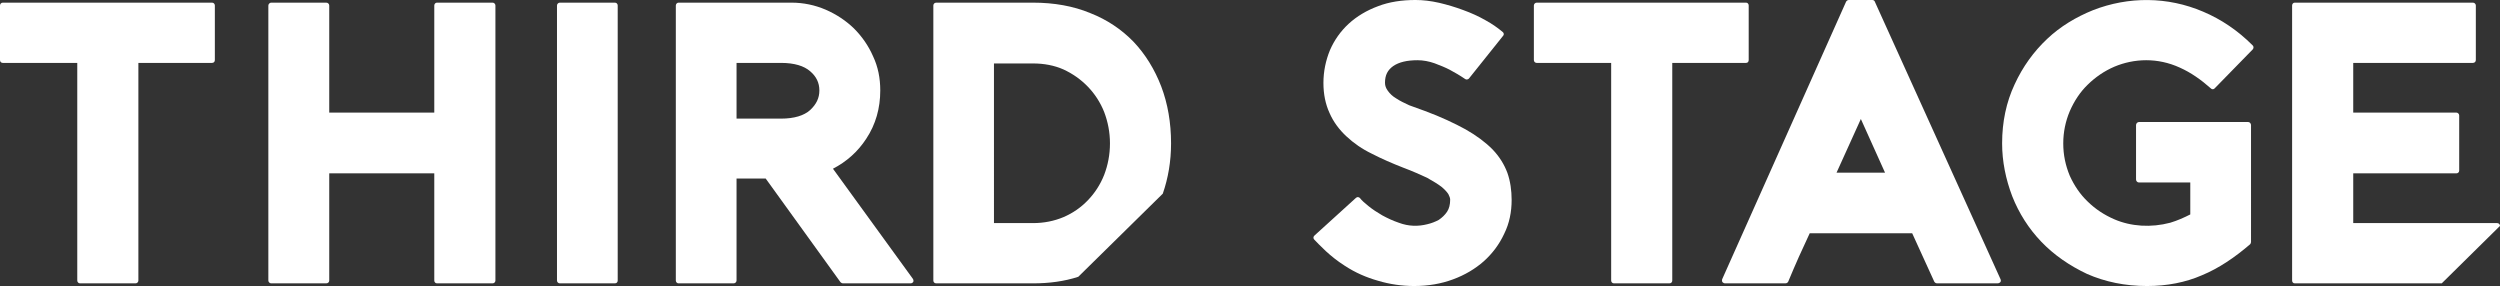 <?xml version="1.0" encoding="utf-8"?>
<!-- Generator: Adobe Illustrator 16.0.0, SVG Export Plug-In . SVG Version: 6.00 Build 0)  -->
<!DOCTYPE svg PUBLIC "-//W3C//DTD SVG 1.1//EN" "http://www.w3.org/Graphics/SVG/1.1/DTD/svg11.dtd">
<svg version="1.1" id="Layer_1" xmlns="http://www.w3.org/2000/svg" xmlns:xlink="http://www.w3.org/1999/xlink" x="0px" y="0px"
	 width="236px" height="27px" viewBox="0 0 236 27" enable-background="new 0 0 236 27" xml:space="preserve">
<rect x="0" y="0" width="236" height="27" fill="#333333" stroke="none"/>
<path fill="#fff" d="M20.013,0.249H0.272C0.108,0.249,0,0.372,0,0.519v5.152c0,0.161,0.108,0.268,0.272,0.268h7.022v20.545
	c0,0.154,0.12,0.265,0.269,0.265h5.231c0.136,0,0.269-0.11,0.269-0.265V5.938h6.95c0.161,0,0.269-0.106,0.269-0.268V0.519
	C20.281,0.372,20.173,0.249,20.013,0.249"/>
<path fill="#fff" d="M46.499,0.249h-5.247c-0.144,0-0.256,0.123-0.256,0.27v10.109H31.08V0.519c0-0.146-0.125-0.27-0.289-0.27
	H25.6c-0.124,0-0.268,0.123-0.268,0.27v25.965c0,0.154,0.145,0.265,0.268,0.265h5.191c0.164,0,0.289-0.11,0.289-0.265V16.365h9.916
	v10.118c0,0.154,0.112,0.265,0.256,0.265h5.247c0.144,0,0.269-0.11,0.269-0.265V0.519C46.768,0.372,46.643,0.249,46.499,0.249"/>
<path fill="#fff" d="M58.039,0.249h-5.187c-0.145,0-0.272,0.123-0.272,0.27v25.965c0,0.154,0.127,0.265,0.272,0.265h5.187
	c0.168,0,0.272-0.11,0.272-0.265V0.519C58.311,0.372,58.207,0.249,58.039,0.249"/>
<path fill="#fff" d="M78.632,15.927c1.283-0.664,2.349-1.608,3.146-2.837c0.886-1.34,1.319-2.872,1.319-4.548
	c0-1.161-0.208-2.229-0.681-3.231c-0.437-1-1.05-1.873-1.812-2.635c-0.758-0.731-1.644-1.32-2.662-1.763
	c-1.014-0.431-2.081-0.663-3.239-0.663H64.046c-0.124,0-0.248,0.122-0.248,0.268v25.966c0,0.154,0.124,0.265,0.248,0.265h5.211
	c0.132,0,0.272-0.11,0.272-0.265v-9.633h2.75l7.063,9.787c0.051,0.055,0.144,0.11,0.236,0.11h6.385c0.1,0,0.196-0.056,0.252-0.143
	c0.033-0.103,0.016-0.193-0.04-0.284L78.632,15.927z M76.476,10.391c-0.578,0.519-1.496,0.807-2.75,0.807H69.53V5.938h4.196
	c1.267,0,2.172,0.285,2.75,0.786c0.585,0.498,0.873,1.087,0.873,1.817C77.349,9.258,77.061,9.847,76.476,10.391"/>
<path fill="#fff" d="M140.911,14.121c-0.662-0.676-1.523-1.32-2.553-1.904c-1.035-0.569-2.338-1.186-3.859-1.746
	c-0.502-0.183-1.01-0.359-1.48-0.538c-0.451-0.213-0.869-0.406-1.213-0.64c-0.346-0.201-0.594-0.442-0.795-0.72
	c-0.176-0.244-0.268-0.474-0.268-0.763c0-0.715,0.248-1.196,0.773-1.571c0.549-0.376,1.307-0.554,2.301-0.554
	c0.537,0,1.086,0.106,1.607,0.289c0.525,0.197,1.014,0.395,1.422,0.607c0.496,0.266,0.986,0.55,1.451,0.87
	c0.113,0.095,0.281,0.055,0.365-0.031l3.227-4.034c0.104-0.091,0.084-0.27-0.023-0.356c-0.449-0.375-0.99-0.77-1.648-1.126
	c-0.648-0.371-1.359-0.69-2.096-0.956c-0.723-0.272-1.5-0.501-2.266-0.683c-0.797-0.179-1.535-0.265-2.229-0.265
	c-1.277,0-2.473,0.174-3.539,0.585c-1.066,0.395-1.996,0.947-2.773,1.658c-0.754,0.695-1.355,1.538-1.771,2.501
	c-0.393,0.964-0.613,1.995-0.613,3.086c0,1.067,0.197,2.016,0.582,2.849c0.359,0.825,0.904,1.557,1.586,2.192
	c0.693,0.648,1.488,1.201,2.41,1.644c0.924,0.479,1.916,0.908,2.969,1.319c0.902,0.336,1.645,0.676,2.236,0.948
	c0.57,0.32,1.035,0.601,1.363,0.854c0.305,0.253,0.525,0.497,0.65,0.694c0.092,0.193,0.168,0.355,0.168,0.515
	c0,0.466-0.092,0.837-0.293,1.146c-0.201,0.3-0.469,0.553-0.781,0.766c-0.32,0.175-0.705,0.324-1.086,0.411
	c-0.846,0.214-1.752,0.214-2.695-0.143c-0.543-0.182-1.068-0.43-1.555-0.694c-0.469-0.268-0.926-0.573-1.283-0.861
	c-0.379-0.304-0.652-0.546-0.816-0.763c-0.037-0.052-0.111-0.095-0.199-0.095c-0.053-0.013-0.141,0.023-0.193,0.074l-3.912,3.552
	c-0.123,0.104-0.123,0.281-0.02,0.376c0.199,0.233,0.58,0.589,1.105,1.102c0.506,0.462,1.082,0.929,1.732,1.34
	c0.023,0.016,0.043,0.04,0.08,0.052c0.953,0.628,2.02,1.09,3.109,1.396c1.098,0.331,2.262,0.496,3.42,0.496
	c1.318,0,2.553-0.216,3.654-0.627c1.123-0.411,2.098-0.996,2.91-1.712c0.814-0.73,1.467-1.604,1.92-2.587
	c0.494-0.992,0.705-2.082,0.705-3.192c0-0.904-0.123-1.778-0.4-2.561C142.012,15.548,141.561,14.801,140.911,14.121"/>
<path fill="#fff" d="M165.077,5.67V0.519c0-0.146-0.1-0.27-0.254-0.27h-19.752c-0.148,0-0.273,0.123-0.273,0.27V5.67
	c0,0.162,0.125,0.27,0.273,0.27h7.023v20.544c0,0.154,0.119,0.265,0.268,0.265h5.23c0.16,0,0.27-0.11,0.27-0.265V5.939h6.961
	C164.977,5.939,165.077,5.832,165.077,5.67"/>
<path fill="#fff" d="M176.985,0.162C176.967,0.071,176.86,0,176.749,0h-2.225c-0.109,0-0.201,0.071-0.254,0.162l-11.703,26.21
	c-0.02,0.091-0.02,0.183,0.037,0.266c0.055,0.055,0.143,0.109,0.23,0.109h5.717c0.113,0,0.205-0.066,0.256-0.157
	c0.305-0.746,0.65-1.533,1.01-2.351c0.365-0.79,0.711-1.537,1.02-2.217h9.674l2.084,4.567c0.057,0.091,0.143,0.157,0.254,0.157
	h5.736c0.104,0,0.195-0.055,0.248-0.109c0.057-0.083,0.057-0.175,0.023-0.266L176.985,0.162z M173.37,16.298l2.295-5.065
	l2.281,5.065H173.37z"/>
<path fill="#fff" d="M207.979,1.103c-3.367-1.441-7.059-1.441-10.389-0.146c-1.607,0.647-3.098,1.54-4.336,2.714
	c-1.271,1.197-2.305,2.623-3.074,4.294c-0.787,1.68-1.18,3.54-1.18,5.571c0,1.694,0.342,3.382,0.955,4.99
	c0.637,1.611,1.555,3.054,2.748,4.299c1.199,1.248,2.65,2.247,4.311,3.033c1.699,0.747,3.594,1.142,5.662,1.142
	c1.885,0,3.635-0.339,5.195-1.019c1.574-0.652,3.07-1.66,4.541-2.924c0.051-0.051,0.084-0.143,0.084-0.21V11.806
	c0-0.146-0.125-0.288-0.266-0.288h-10.313c-0.145,0-0.275,0.142-0.275,0.288v5.137c0,0.161,0.131,0.284,0.275,0.284h4.846v3.015
	c-0.596,0.304-1.234,0.588-1.898,0.785c-1.809,0.479-3.697,0.356-5.268-0.323c-0.953-0.411-1.787-0.96-2.514-1.671
	c-0.721-0.685-1.281-1.522-1.699-2.446c-0.4-0.968-0.613-1.96-0.613-3.05c0-1.07,0.213-2.086,0.613-3.034
	c0.418-0.964,0.979-1.817,1.699-2.513c0.727-0.711,1.561-1.284,2.514-1.695c1.863-0.782,4.076-0.873,6.176,0.087
	c1.047,0.467,2.008,1.143,2.932,1.964c0.088,0.106,0.264,0.106,0.355,0l3.604-3.689c0.092-0.107,0.092-0.285-0.016-0.376
	C211.254,2.884,209.678,1.821,207.979,1.103"/>
<path fill="#fff" d="M107.002,3.939c-1.122-1.154-2.497-2.086-4.088-2.706c-1.6-0.664-3.423-0.983-5.396-0.983h-9.131
	c-0.168,0-0.28,0.122-0.28,0.268v25.966c0,0.154,0.112,0.265,0.28,0.265h9.131c1.54,0,2.966-0.193,4.272-0.621l7.977-7.846
	c0.508-1.466,0.781-3.051,0.781-4.745c0-1.943-0.309-3.745-0.926-5.37C109.006,6.559,108.124,5.121,107.002,3.939 M104.232,16.511
	c-0.361,0.917-0.886,1.716-1.536,2.392c-0.657,0.684-1.418,1.213-2.3,1.591c-0.869,0.368-1.843,0.566-2.878,0.566h-3.688V5.99h3.688
	c1.035,0,2.009,0.182,2.878,0.568c0.882,0.411,1.644,0.948,2.3,1.628c0.65,0.672,1.175,1.478,1.536,2.382
	c0.349,0.917,0.549,1.913,0.549,2.968C104.781,14.604,104.581,15.603,104.232,16.511"/>
<path fill="#fff" d="M235.731,21.06h-13.586v-4.695h9.73c0.148,0,0.273-0.098,0.273-0.265v-5.203
	c0-0.142-0.125-0.269-0.273-0.269h-9.73V5.939h11.289c0.162,0,0.285-0.107,0.285-0.27V0.519c0-0.146-0.123-0.27-0.285-0.27h-16.809
	c-0.145,0-0.25,0.123-0.25,0.27v25.965c0,0.154,0.105,0.264,0.25,0.264H230.5l5.5-5.424C236,21.169,235.875,21.06,235.731,21.06"/>
</svg>
